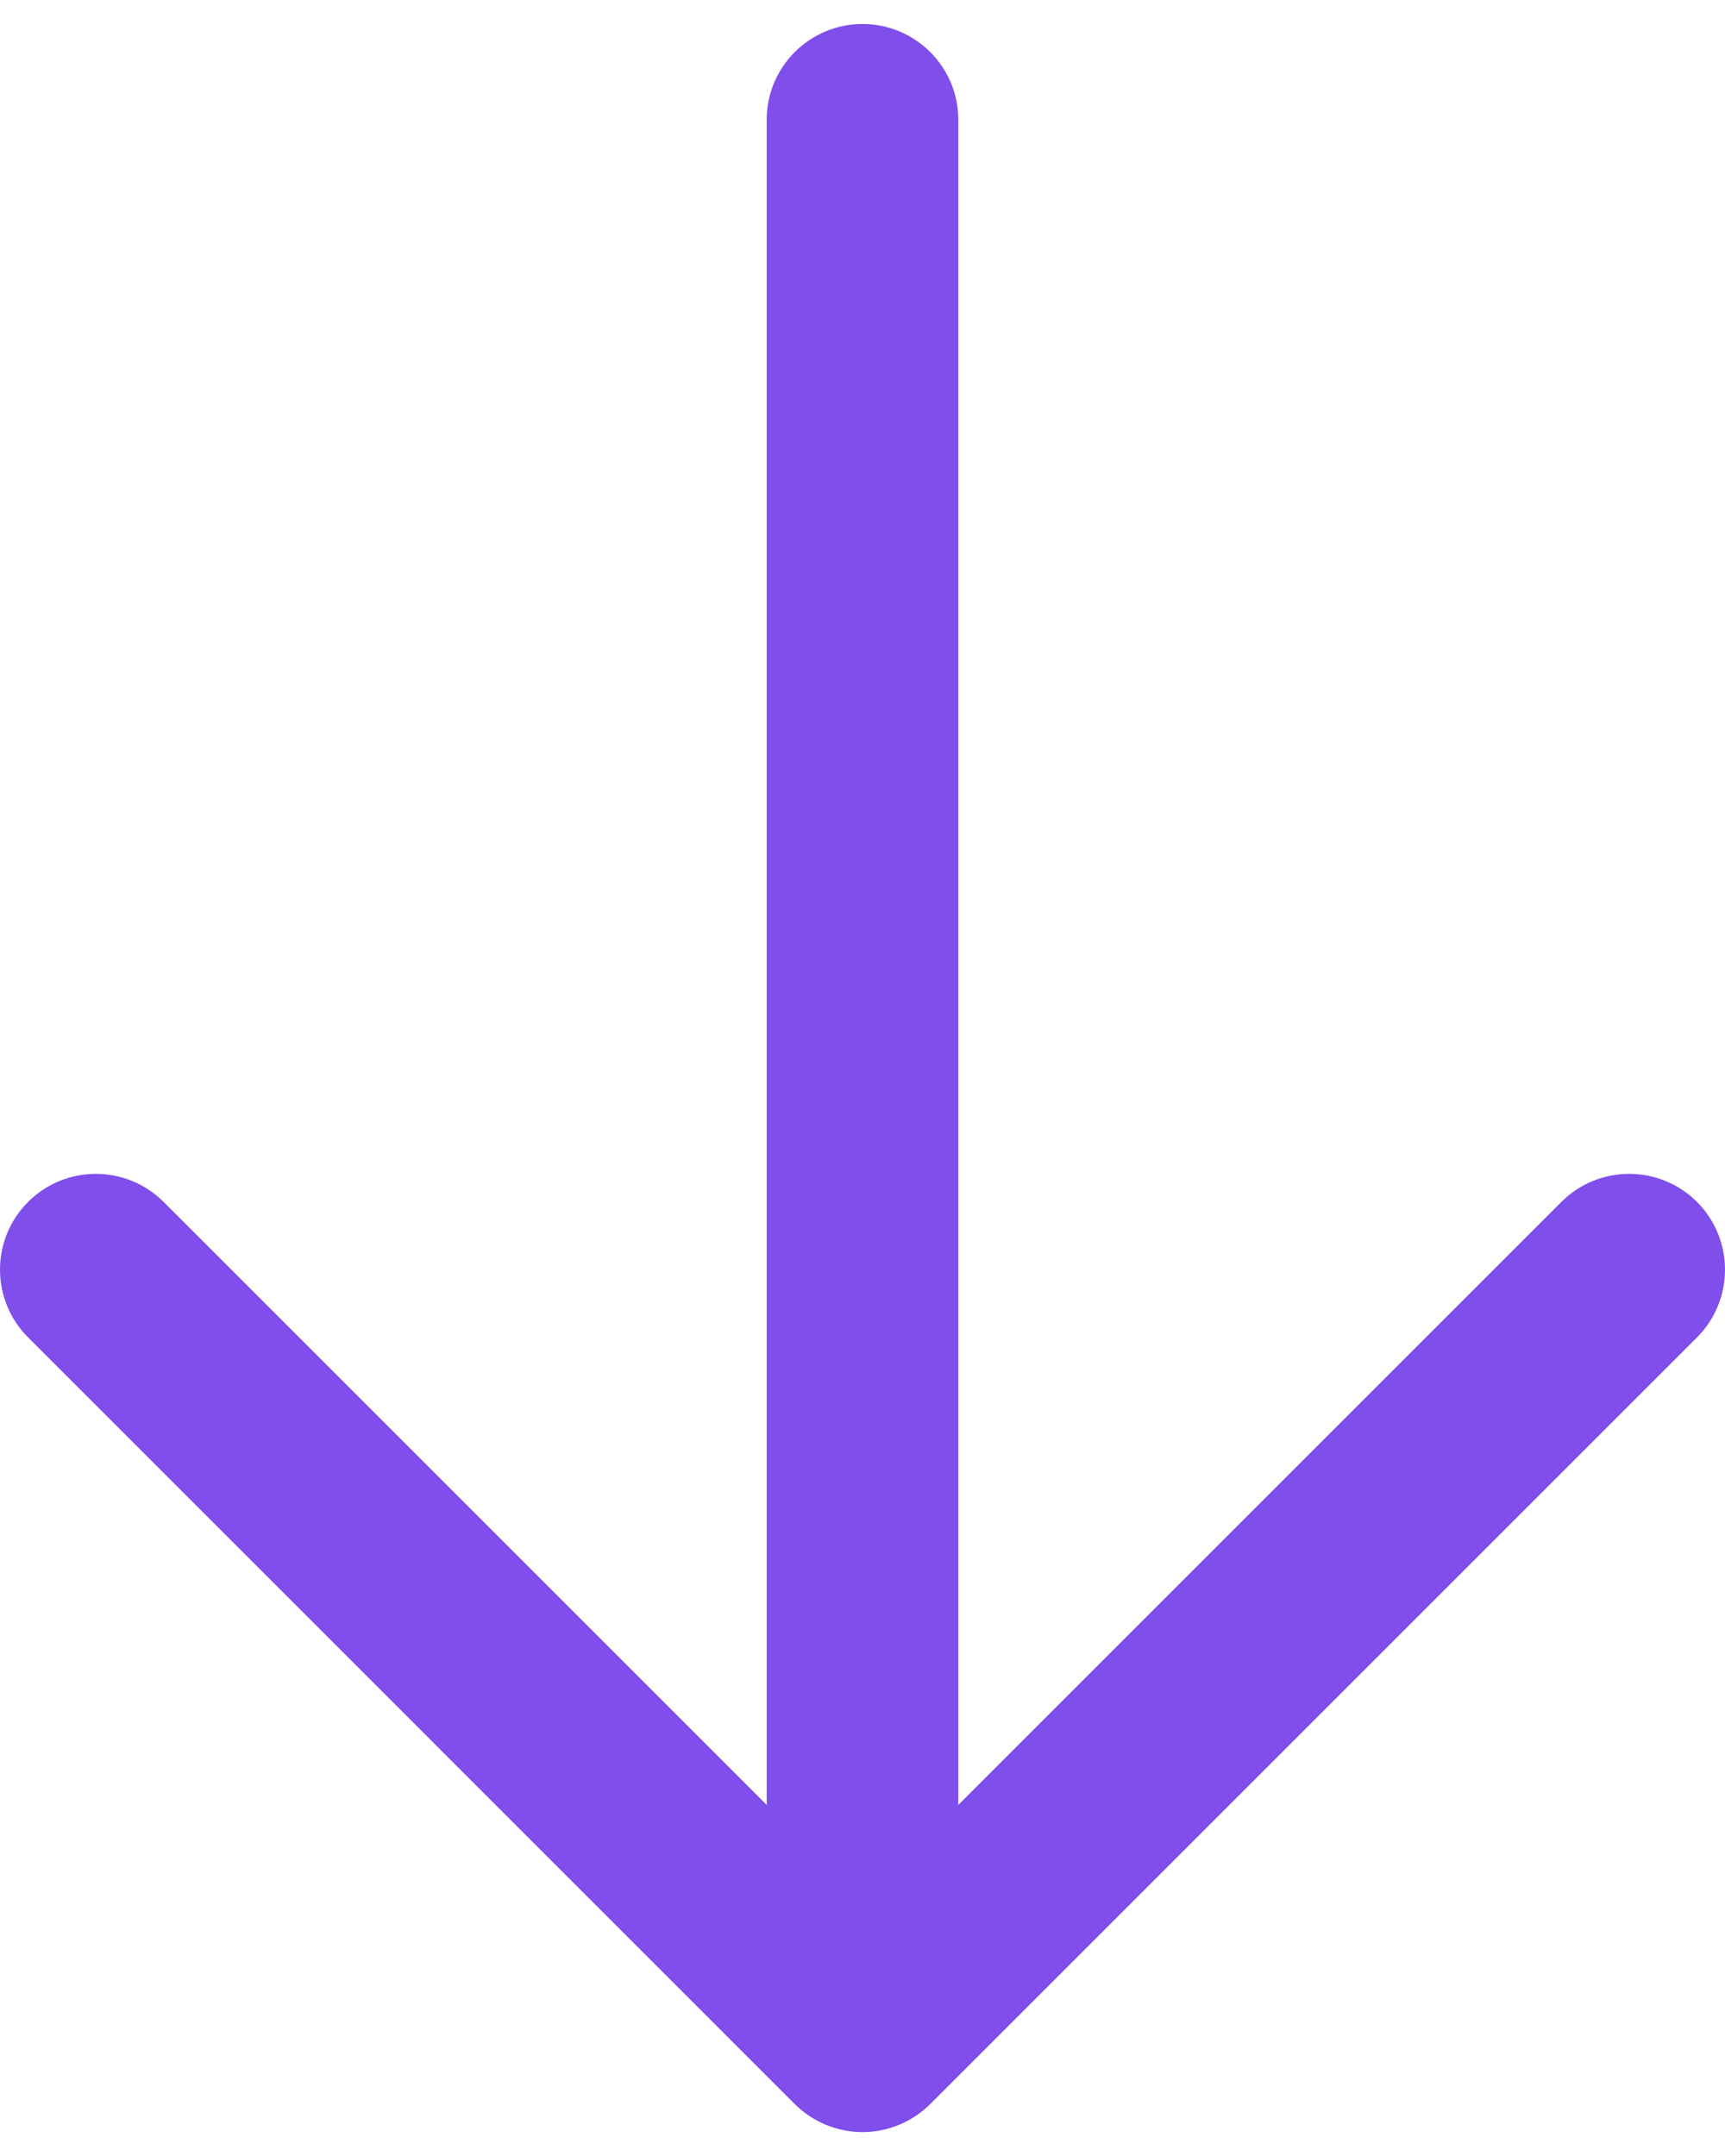 <svg width="24" height="30" viewBox="0 0 24 30" fill="none" xmlns="http://www.w3.org/2000/svg">
<path fill-rule="evenodd" clip-rule="evenodd" d="M12 0.334C12.736 0.334 13.333 0.931 13.333 1.667V25.115L21.724 16.724C22.244 16.204 23.089 16.204 23.61 16.724C24.13 17.245 24.13 18.089 23.61 18.61L12.943 29.277C12.693 29.526 12.354 29.667 12 29.667C11.646 29.667 11.307 29.526 11.057 29.277L0.391 18.61C-0.13 18.089 -0.13 17.245 0.391 16.724C0.911 16.204 1.755 16.204 2.276 16.724L10.667 25.115V1.667C10.667 0.931 11.264 0.334 12 0.334Z" fill="#804EEB"/>
</svg>
